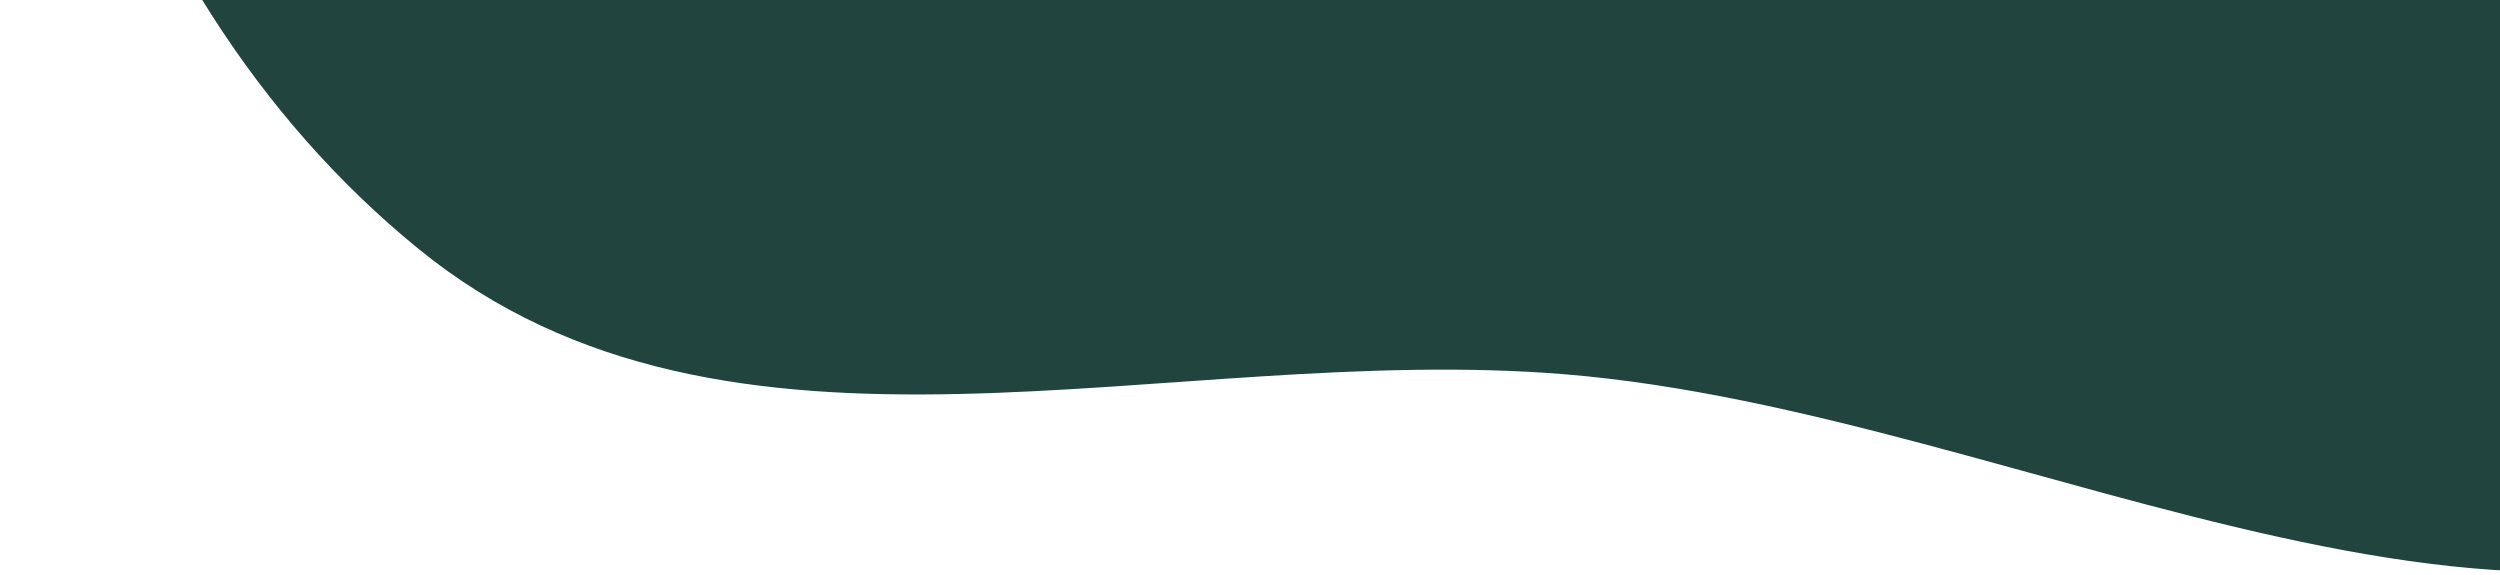 <svg width="422" height="97" viewBox="0 0 422 97" fill="none" xmlns="http://www.w3.org/2000/svg">
<path fill-rule="evenodd" clip-rule="evenodd" d="M264.36 -443.855C349.557 -457.57 448.718 -458.018 508.754 -396.03C568.403 -334.442 550.203 -237.329 547.379 -151.636C544.695 -70.201 558.059 27.899 493.159 77.163C429.89 125.189 343.518 69.778 264.36 63.197C197.079 57.604 123.038 84.665 70.683 42.04C15.324 -3.03 -2.8 -80.326 0.484 -151.636C3.625 -219.828 41.987 -277.594 87.737 -328.259C136.76 -382.547 192.143 -432.23 264.36 -443.855Z" fill="#22443E"/>
</svg>
